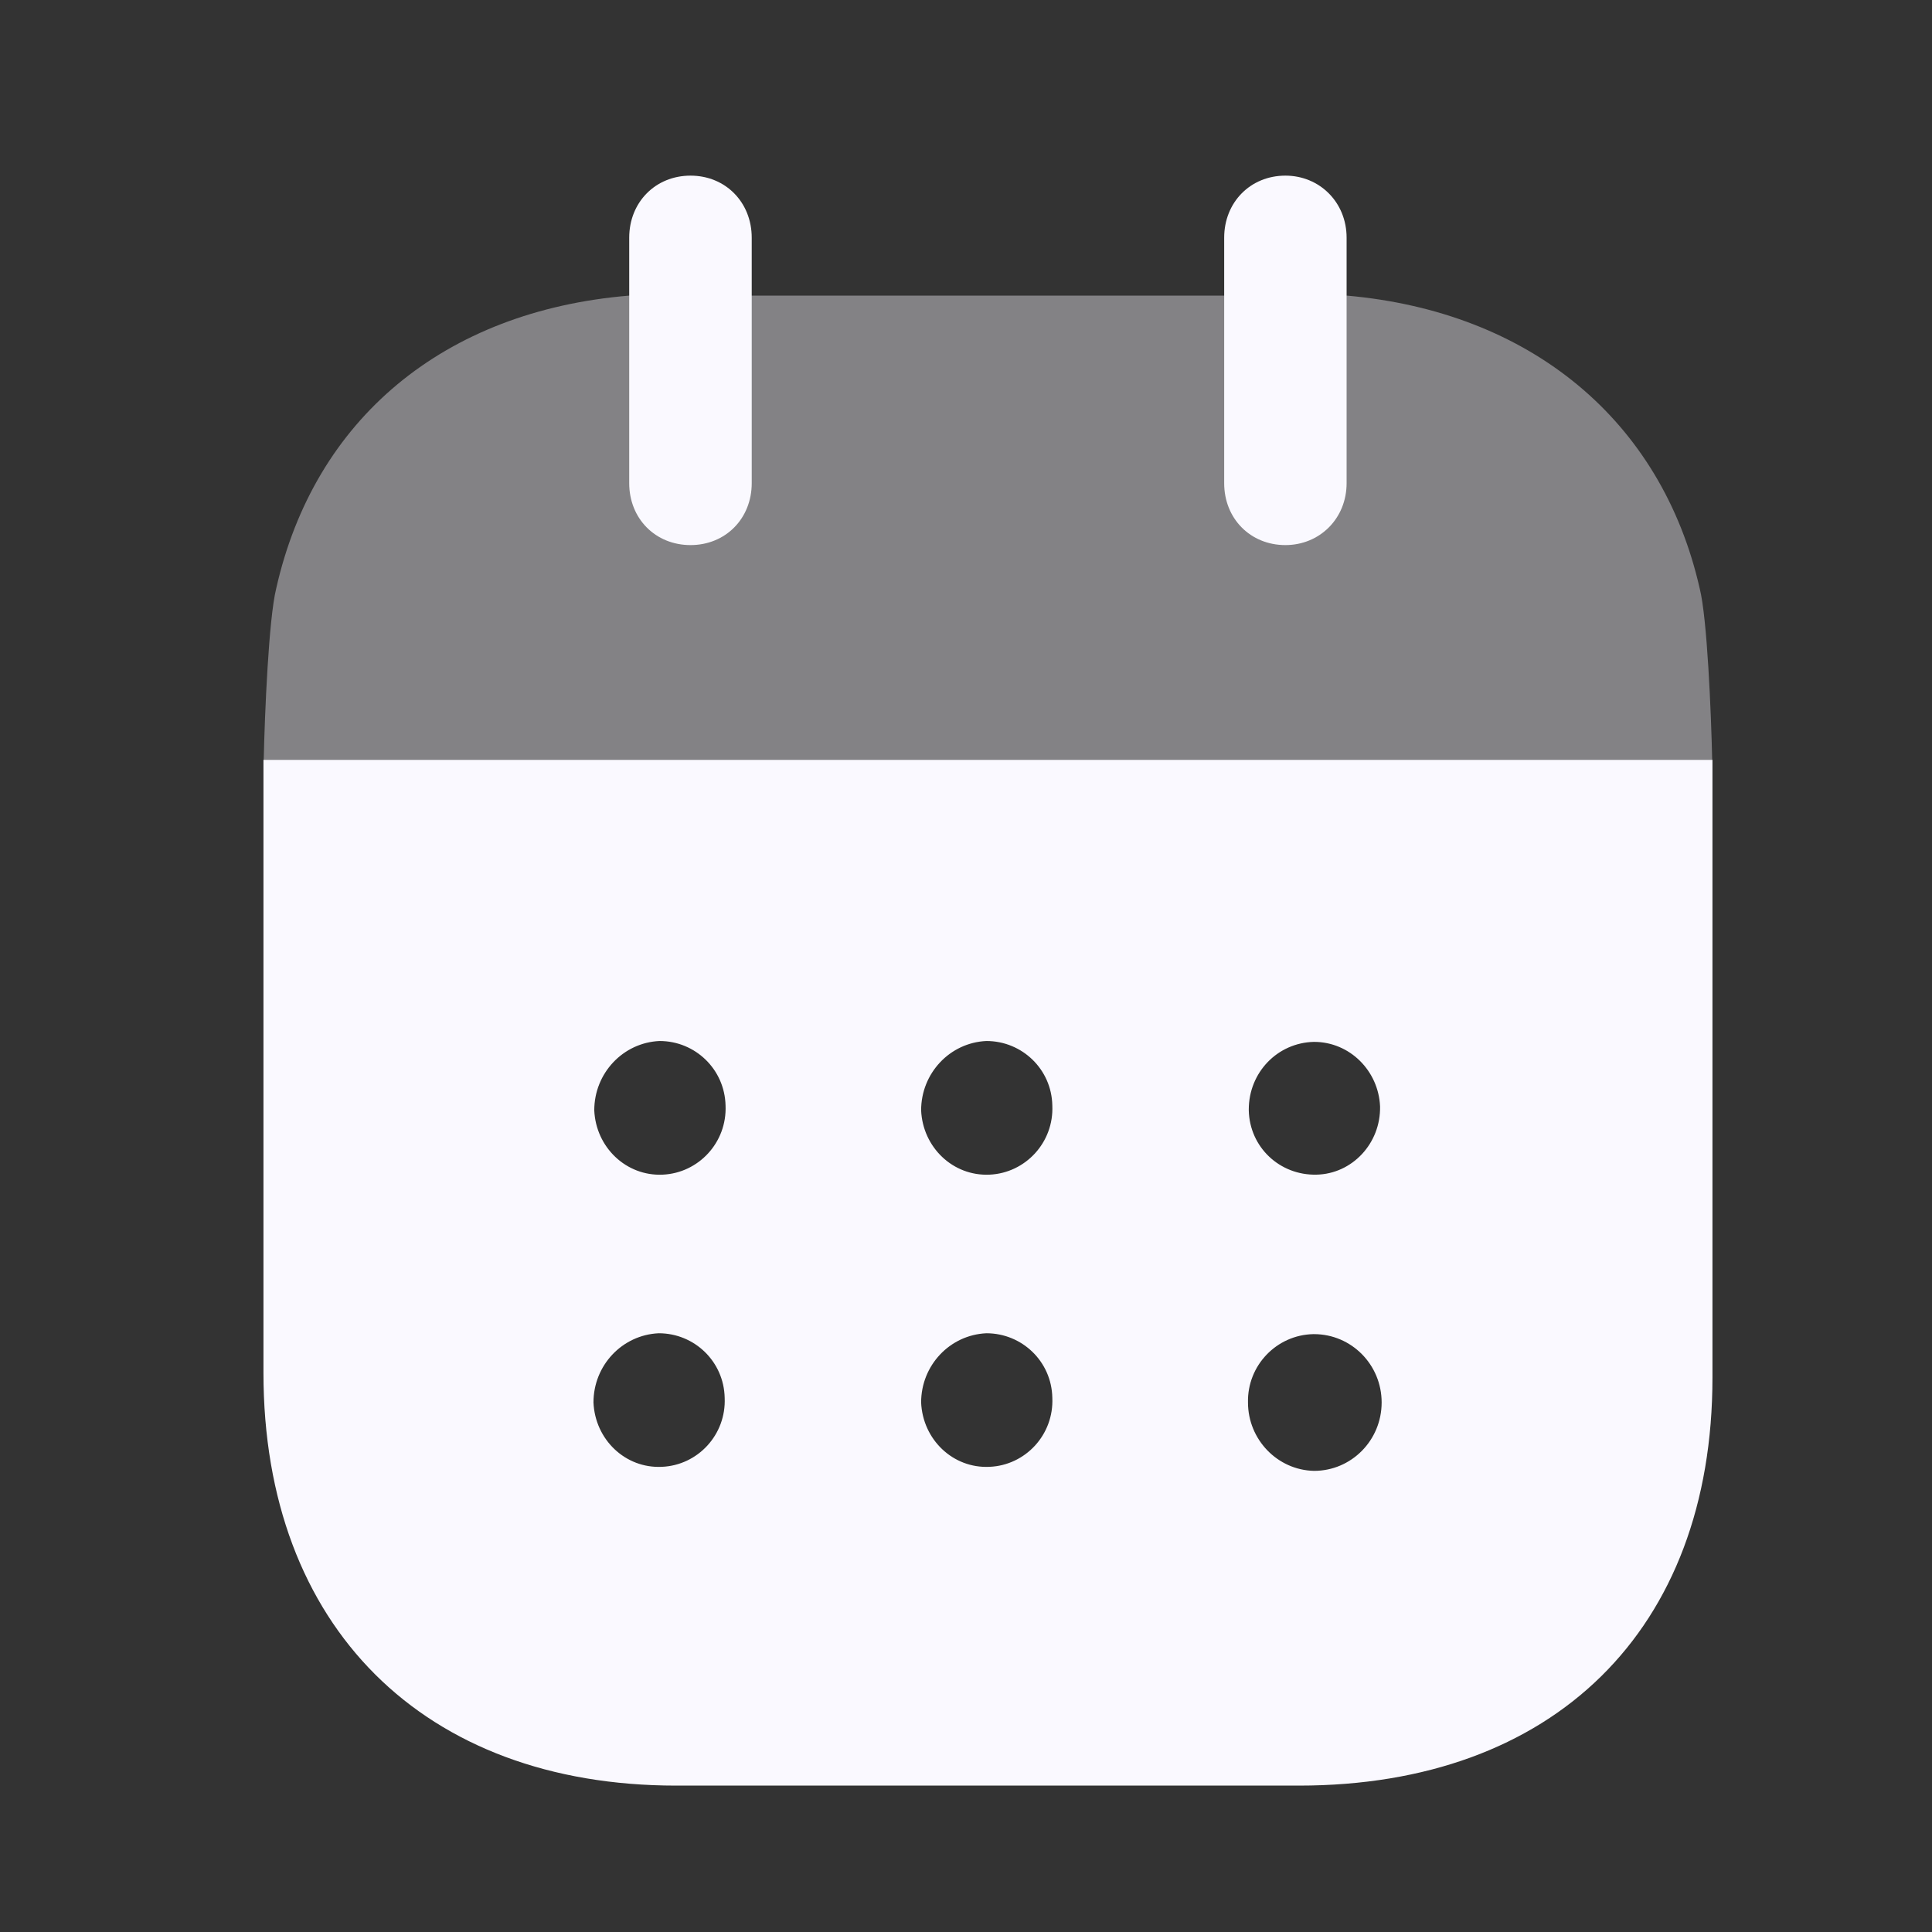 <svg width="22" height="22" viewBox="0 0 22 22" fill="none" xmlns="http://www.w3.org/2000/svg">
<rect x="0" y="0" width="22" height="22" fill="#333333" stroke="none"/>
<path d="M14.963 16.749C14.546 16.74 14.211 16.392 14.211 15.97C14.202 15.548 14.537 15.201 14.954 15.192H14.963C15.389 15.192 15.733 15.54 15.733 15.97C15.733 16.401 15.389 16.749 14.963 16.749ZM11.268 13.376C10.851 13.395 10.507 13.064 10.489 12.643C10.489 12.222 10.815 11.873 11.232 11.854C11.639 11.854 11.975 12.176 11.983 12.588C12.002 13.01 11.676 13.358 11.268 13.376ZM11.268 16.703C10.851 16.723 10.507 16.392 10.489 15.97C10.489 15.548 10.815 15.201 11.232 15.182C11.639 15.182 11.975 15.504 11.983 15.916C12.002 16.338 11.676 16.686 11.268 16.703ZM7.546 13.376C7.13 13.395 6.785 13.064 6.767 12.643C6.767 12.222 7.093 11.873 7.51 11.854C7.917 11.854 8.252 12.176 8.262 12.588C8.28 13.01 7.954 13.358 7.546 13.376ZM7.537 16.703C7.12 16.723 6.776 16.392 6.758 15.97C6.758 15.548 7.084 15.201 7.501 15.182C7.908 15.182 8.243 15.504 8.252 15.916C8.271 16.338 7.945 16.686 7.537 16.703ZM14.22 12.634C14.22 12.213 14.546 11.873 14.963 11.864C15.37 11.864 15.697 12.193 15.715 12.598C15.724 13.019 15.398 13.368 14.99 13.376C14.573 13.385 14.229 13.064 14.22 12.643V12.634ZM3 8.652V15.631C3 18.528 4.829 20.333 7.7 20.333H14.791C17.689 20.333 19.5 18.564 19.5 15.687V8.652H3Z" fill="#FAF9FF"/>
<path opacity="0.4" d="M3.003 8.652C3.015 8.114 3.06 7.046 3.145 6.702C3.58 4.769 5.056 3.541 7.166 3.366H15.335C17.427 3.55 18.921 4.787 19.355 6.702C19.44 7.037 19.485 8.113 19.497 8.652H3.003Z" fill="#FAF9FF"/>
<path d="M7.863 6.207C8.261 6.207 8.56 5.906 8.56 5.502V2.707C8.56 2.303 8.261 2 7.863 2C7.464 2 7.165 2.303 7.165 2.707V5.502C7.165 5.906 7.464 6.207 7.863 6.207Z" fill="#FAF9FF"/>
<path d="M14.637 6.207C15.026 6.207 15.334 5.906 15.334 5.502V2.707C15.334 2.303 15.026 2 14.637 2C14.239 2 13.94 2.303 13.94 2.707V5.502C13.94 5.906 14.239 6.207 14.637 6.207Z" fill="#FAF9FF"/>
</svg>
